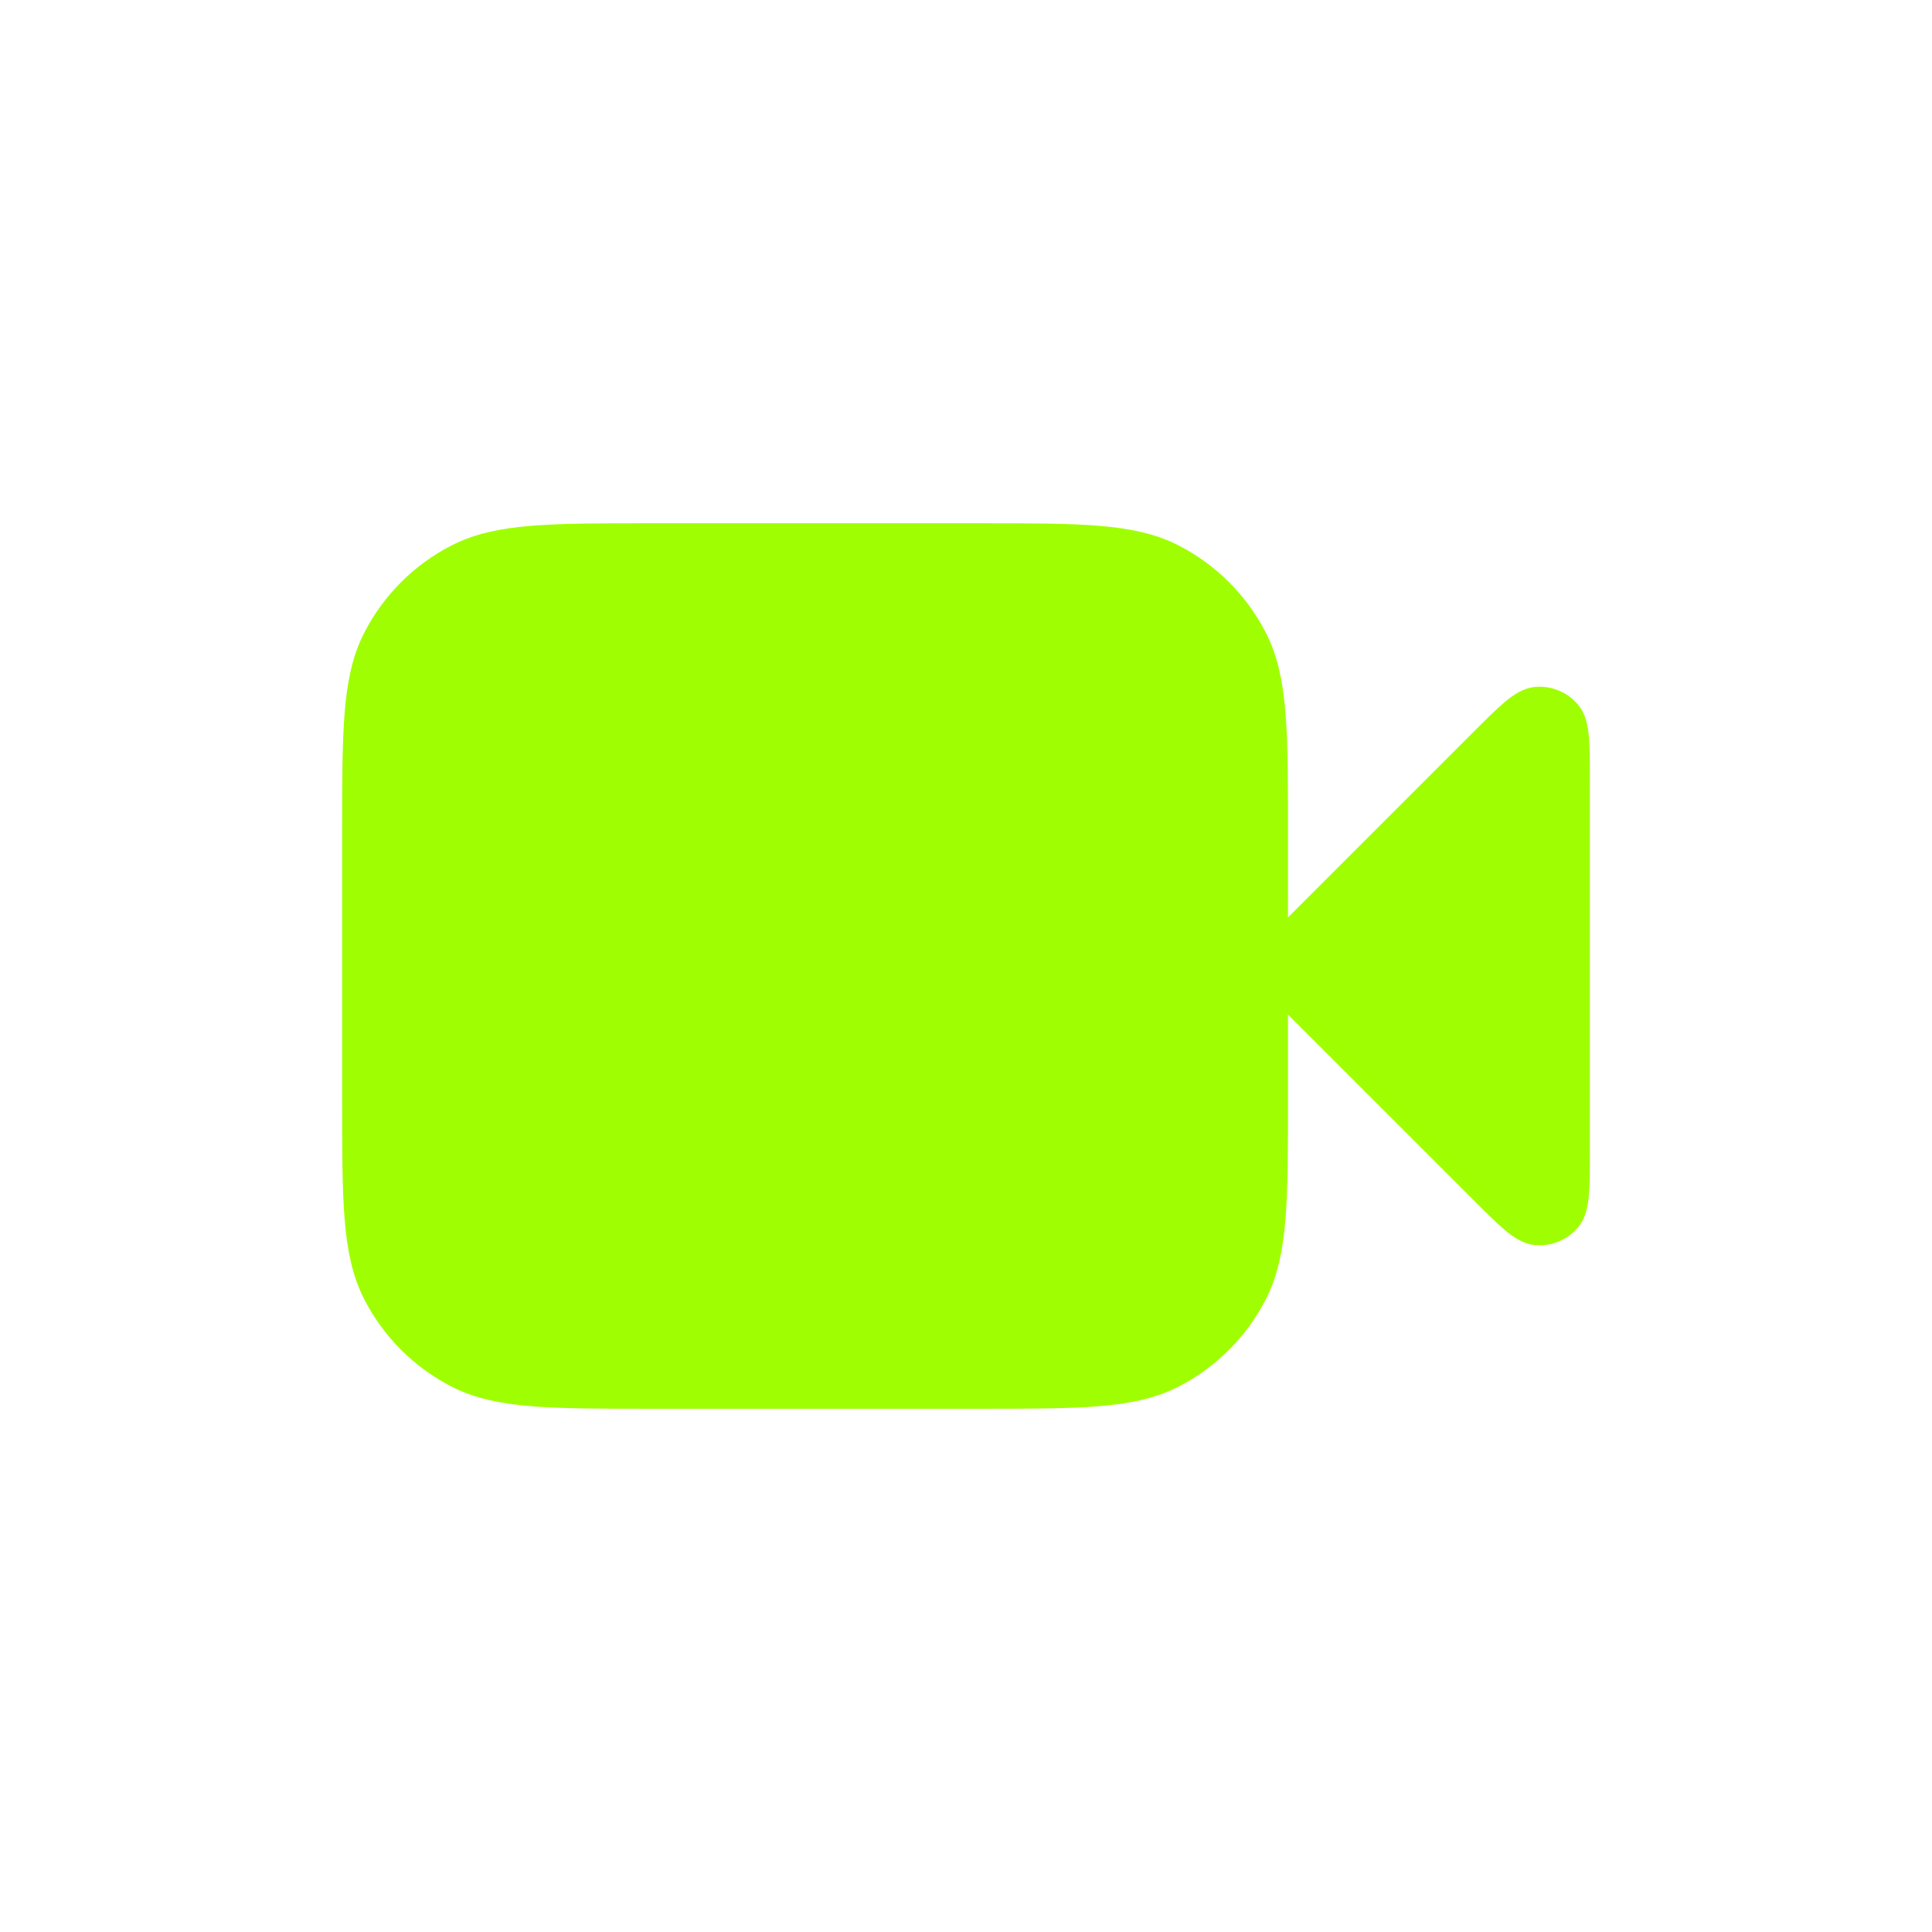 <svg width="48" height="48" viewBox="0 0 48 48" fill="none" xmlns="http://www.w3.org/2000/svg">
<path d="M39 19.397C39 18.488 39 18.034 38.82 17.824C38.664 17.641 38.431 17.544 38.191 17.563C37.915 17.585 37.594 17.906 36.952 18.549L31.5 24L36.952 29.451C37.594 30.094 37.915 30.415 38.191 30.437C38.431 30.456 38.664 30.359 38.82 30.176C39 29.966 39 29.512 39 28.603V19.397Z" fill="#9FFF02"/>
<path d="M9 20.7C9 18.18 9 16.92 9.49 15.957C9.922 15.11 10.61 14.422 11.457 13.991C12.42 13.5 13.68 13.5 16.2 13.5H24.3C26.82 13.5 28.08 13.5 29.043 13.991C29.89 14.422 30.578 15.11 31.009 15.957C31.5 16.92 31.5 18.18 31.5 20.7V27.3C31.5 29.82 31.5 31.08 31.009 32.043C30.578 32.89 29.89 33.578 29.043 34.01C28.08 34.5 26.82 34.5 24.3 34.5H16.2C13.68 34.5 12.42 34.5 11.457 34.01C10.61 33.578 9.922 32.89 9.49 32.043C9 31.08 9 29.82 9 27.3V20.7Z" fill="#9FFF02"/>
<path d="M39 19.397C39 18.488 39 18.034 38.82 17.824C38.664 17.641 38.431 17.544 38.191 17.563C37.915 17.585 37.594 17.906 36.952 18.549L31.5 24L36.952 29.451C37.594 30.094 37.915 30.415 38.191 30.437C38.431 30.456 38.664 30.359 38.82 30.176C39 29.966 39 29.512 39 28.603V19.397Z" stroke="#9FFF02" stroke-linecap="round" stroke-linejoin="round"/>
<path d="M9 20.7C9 18.18 9 16.92 9.49 15.957C9.922 15.11 10.61 14.422 11.457 13.991C12.42 13.5 13.68 13.5 16.2 13.5H24.3C26.82 13.5 28.08 13.5 29.043 13.991C29.89 14.422 30.578 15.11 31.009 15.957C31.5 16.92 31.5 18.18 31.5 20.7V27.3C31.5 29.82 31.5 31.08 31.009 32.043C30.578 32.89 29.89 33.578 29.043 34.01C28.08 34.5 26.82 34.5 24.3 34.5H16.2C13.68 34.5 12.42 34.5 11.457 34.01C10.61 33.578 9.922 32.89 9.49 32.043C9 31.08 9 29.82 9 27.3V20.7Z" stroke="#9FFF02" stroke-linecap="round" stroke-linejoin="round"/>
</svg>
